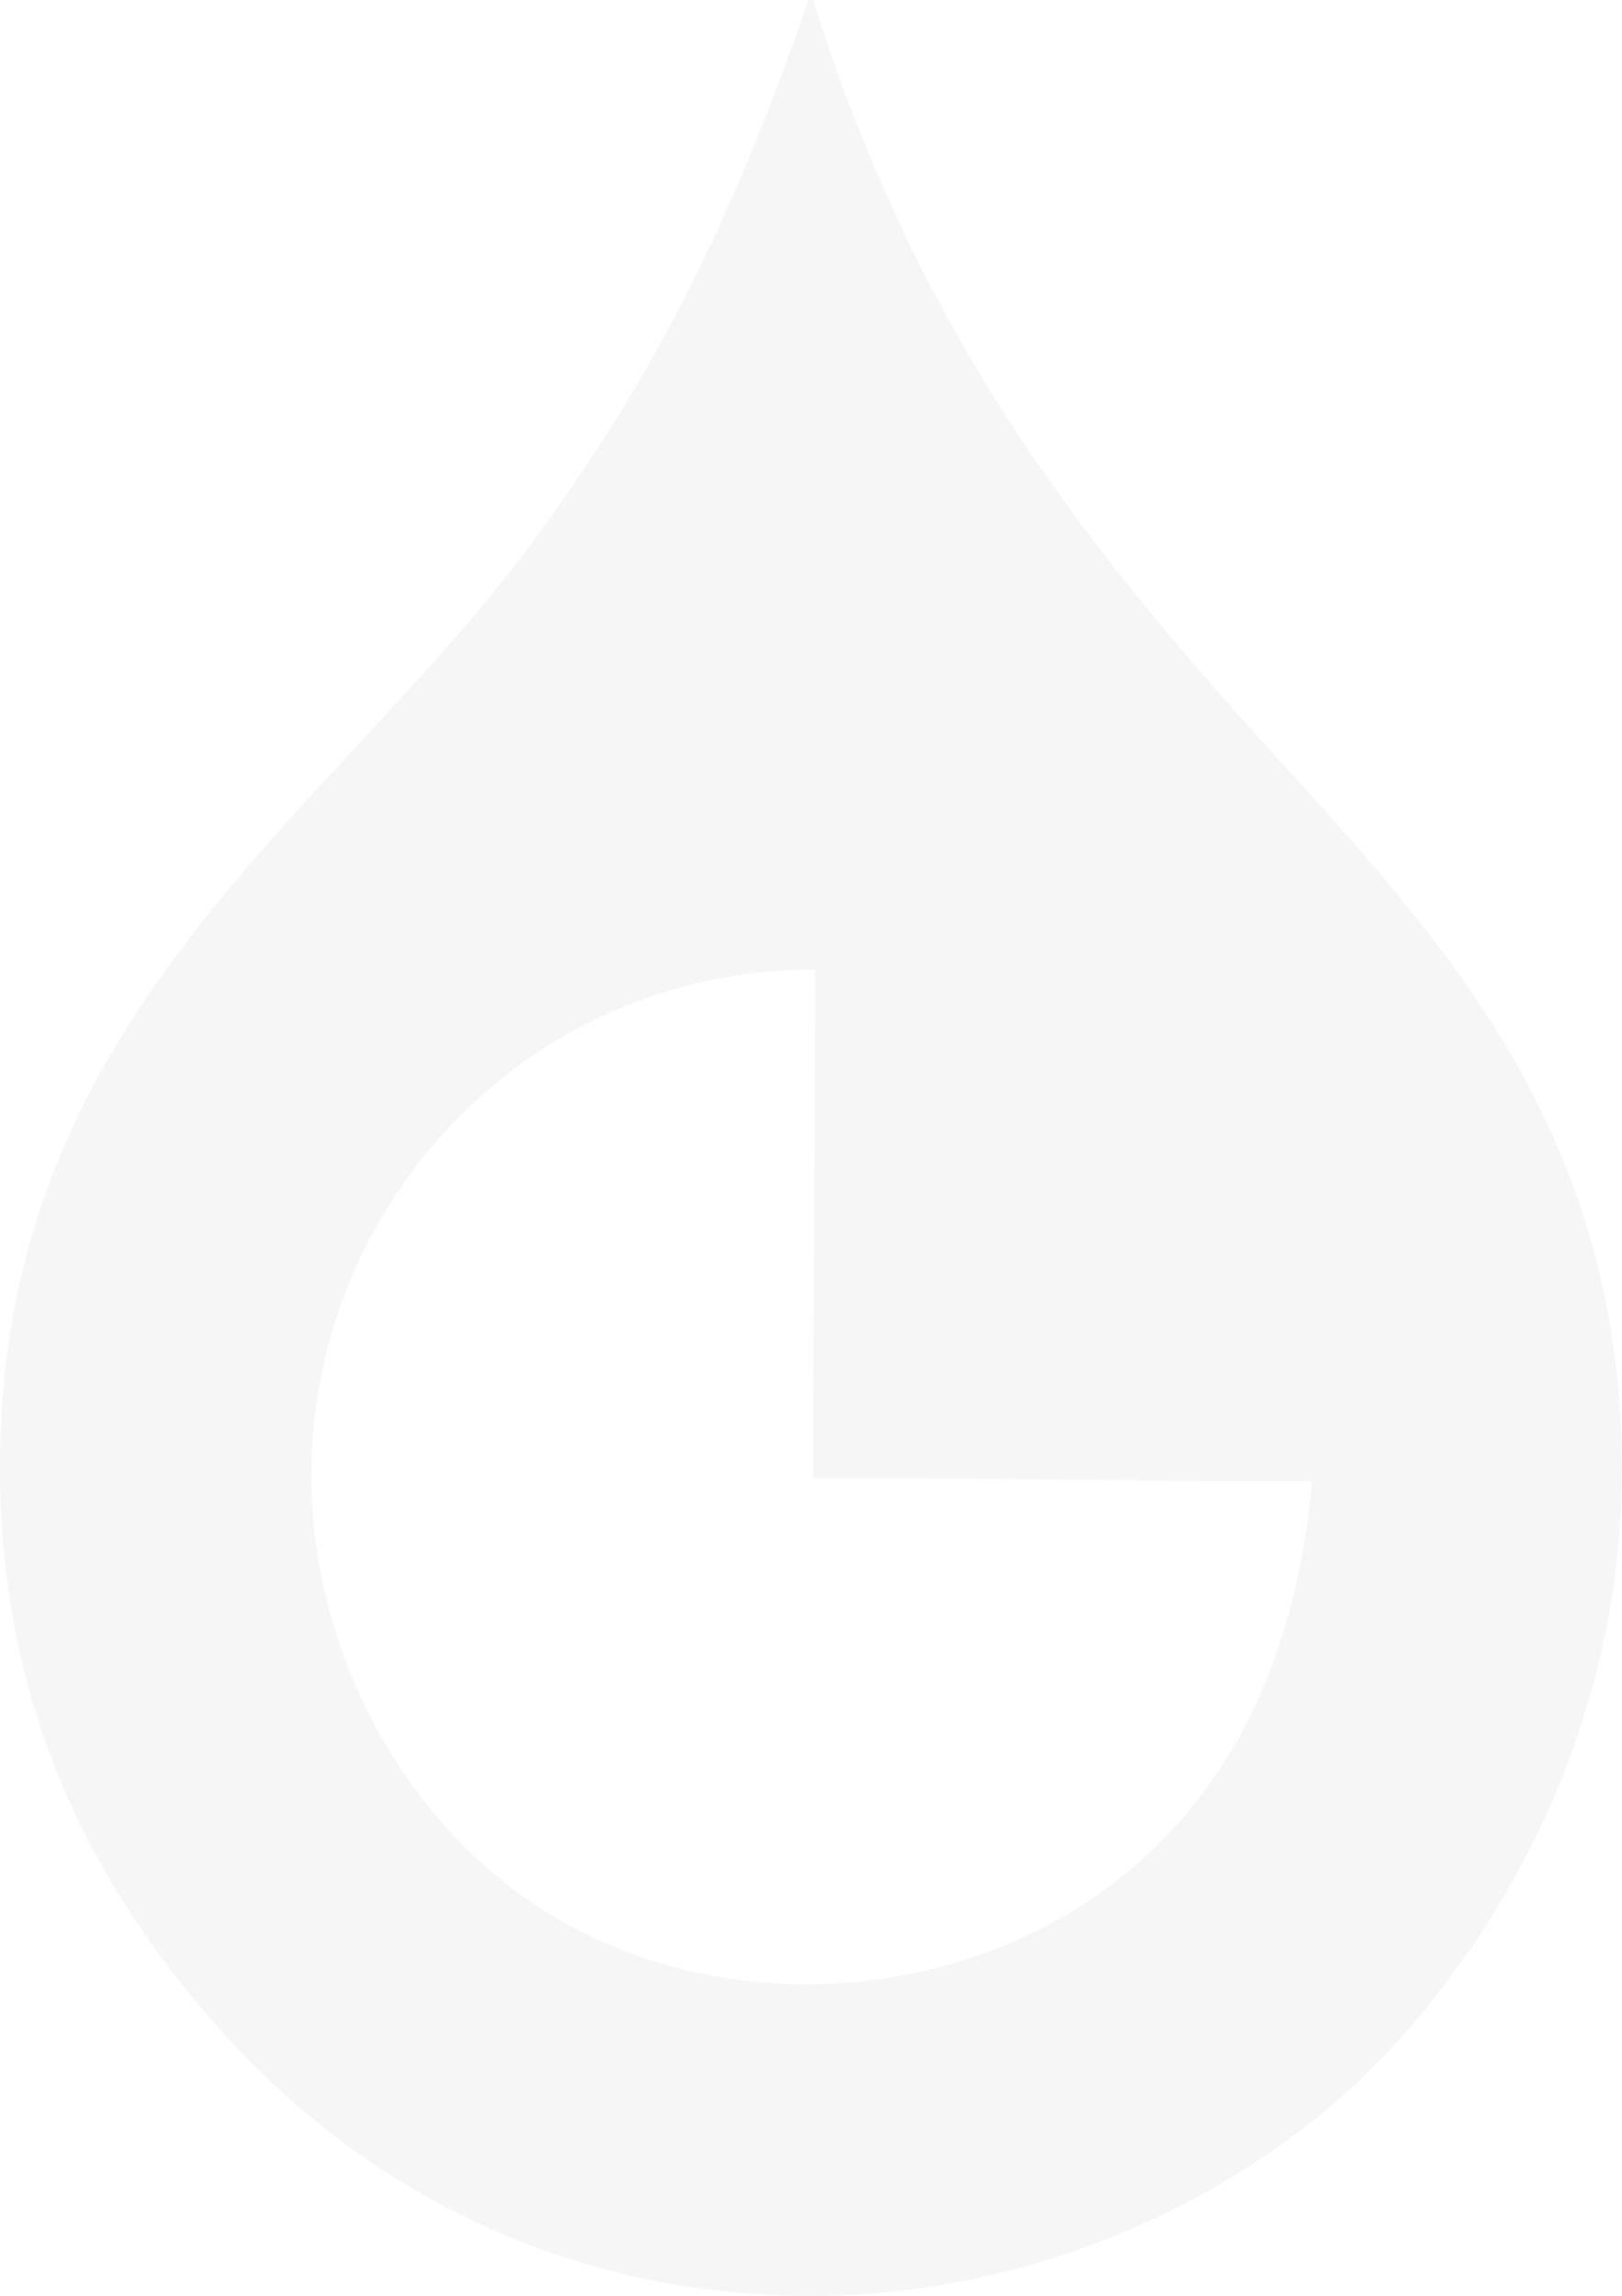 <svg preserveAspectRatio="none" width="100%" height="100%" overflow="visible" style="display: block;" viewBox="0 0 395 559" fill="none" xmlns="http://www.w3.org/2000/svg">
<path id="path2" opacity="0.05" d="M196.868 0.054C198.261 -0.238 198.407 0.709 198.503 1.705C221.932 74.75 255.852 122.569 299.899 172.16C342.044 219.602 390.779 264.532 394.765 347.532C397.89 412.759 369.386 465.494 339.161 498.308C305.435 534.946 250.679 560.161 193.597 558.959C134.916 557.708 86.884 531.778 52.94 493.404C19.129 455.188 -4.106 406.81 0.607 340.964C7.524 244.185 80.088 196.925 126.545 136.105C156.746 96.529 177.825 55.593 196.868 0.054ZM75.836 360.655C76.417 404.832 100.258 445.16 133.087 465.555C179.399 494.314 243.822 486.945 281.921 449.142C302.031 429.208 315.684 401.384 319.536 360.655C268.681 360.655 257.075 359.902 197.983 359.902C197.983 319.464 198.516 276.502 198.516 236.088C127.854 235.906 74.975 294.274 75.836 360.655Z" fill="#3D3D3D"/>
</svg>
